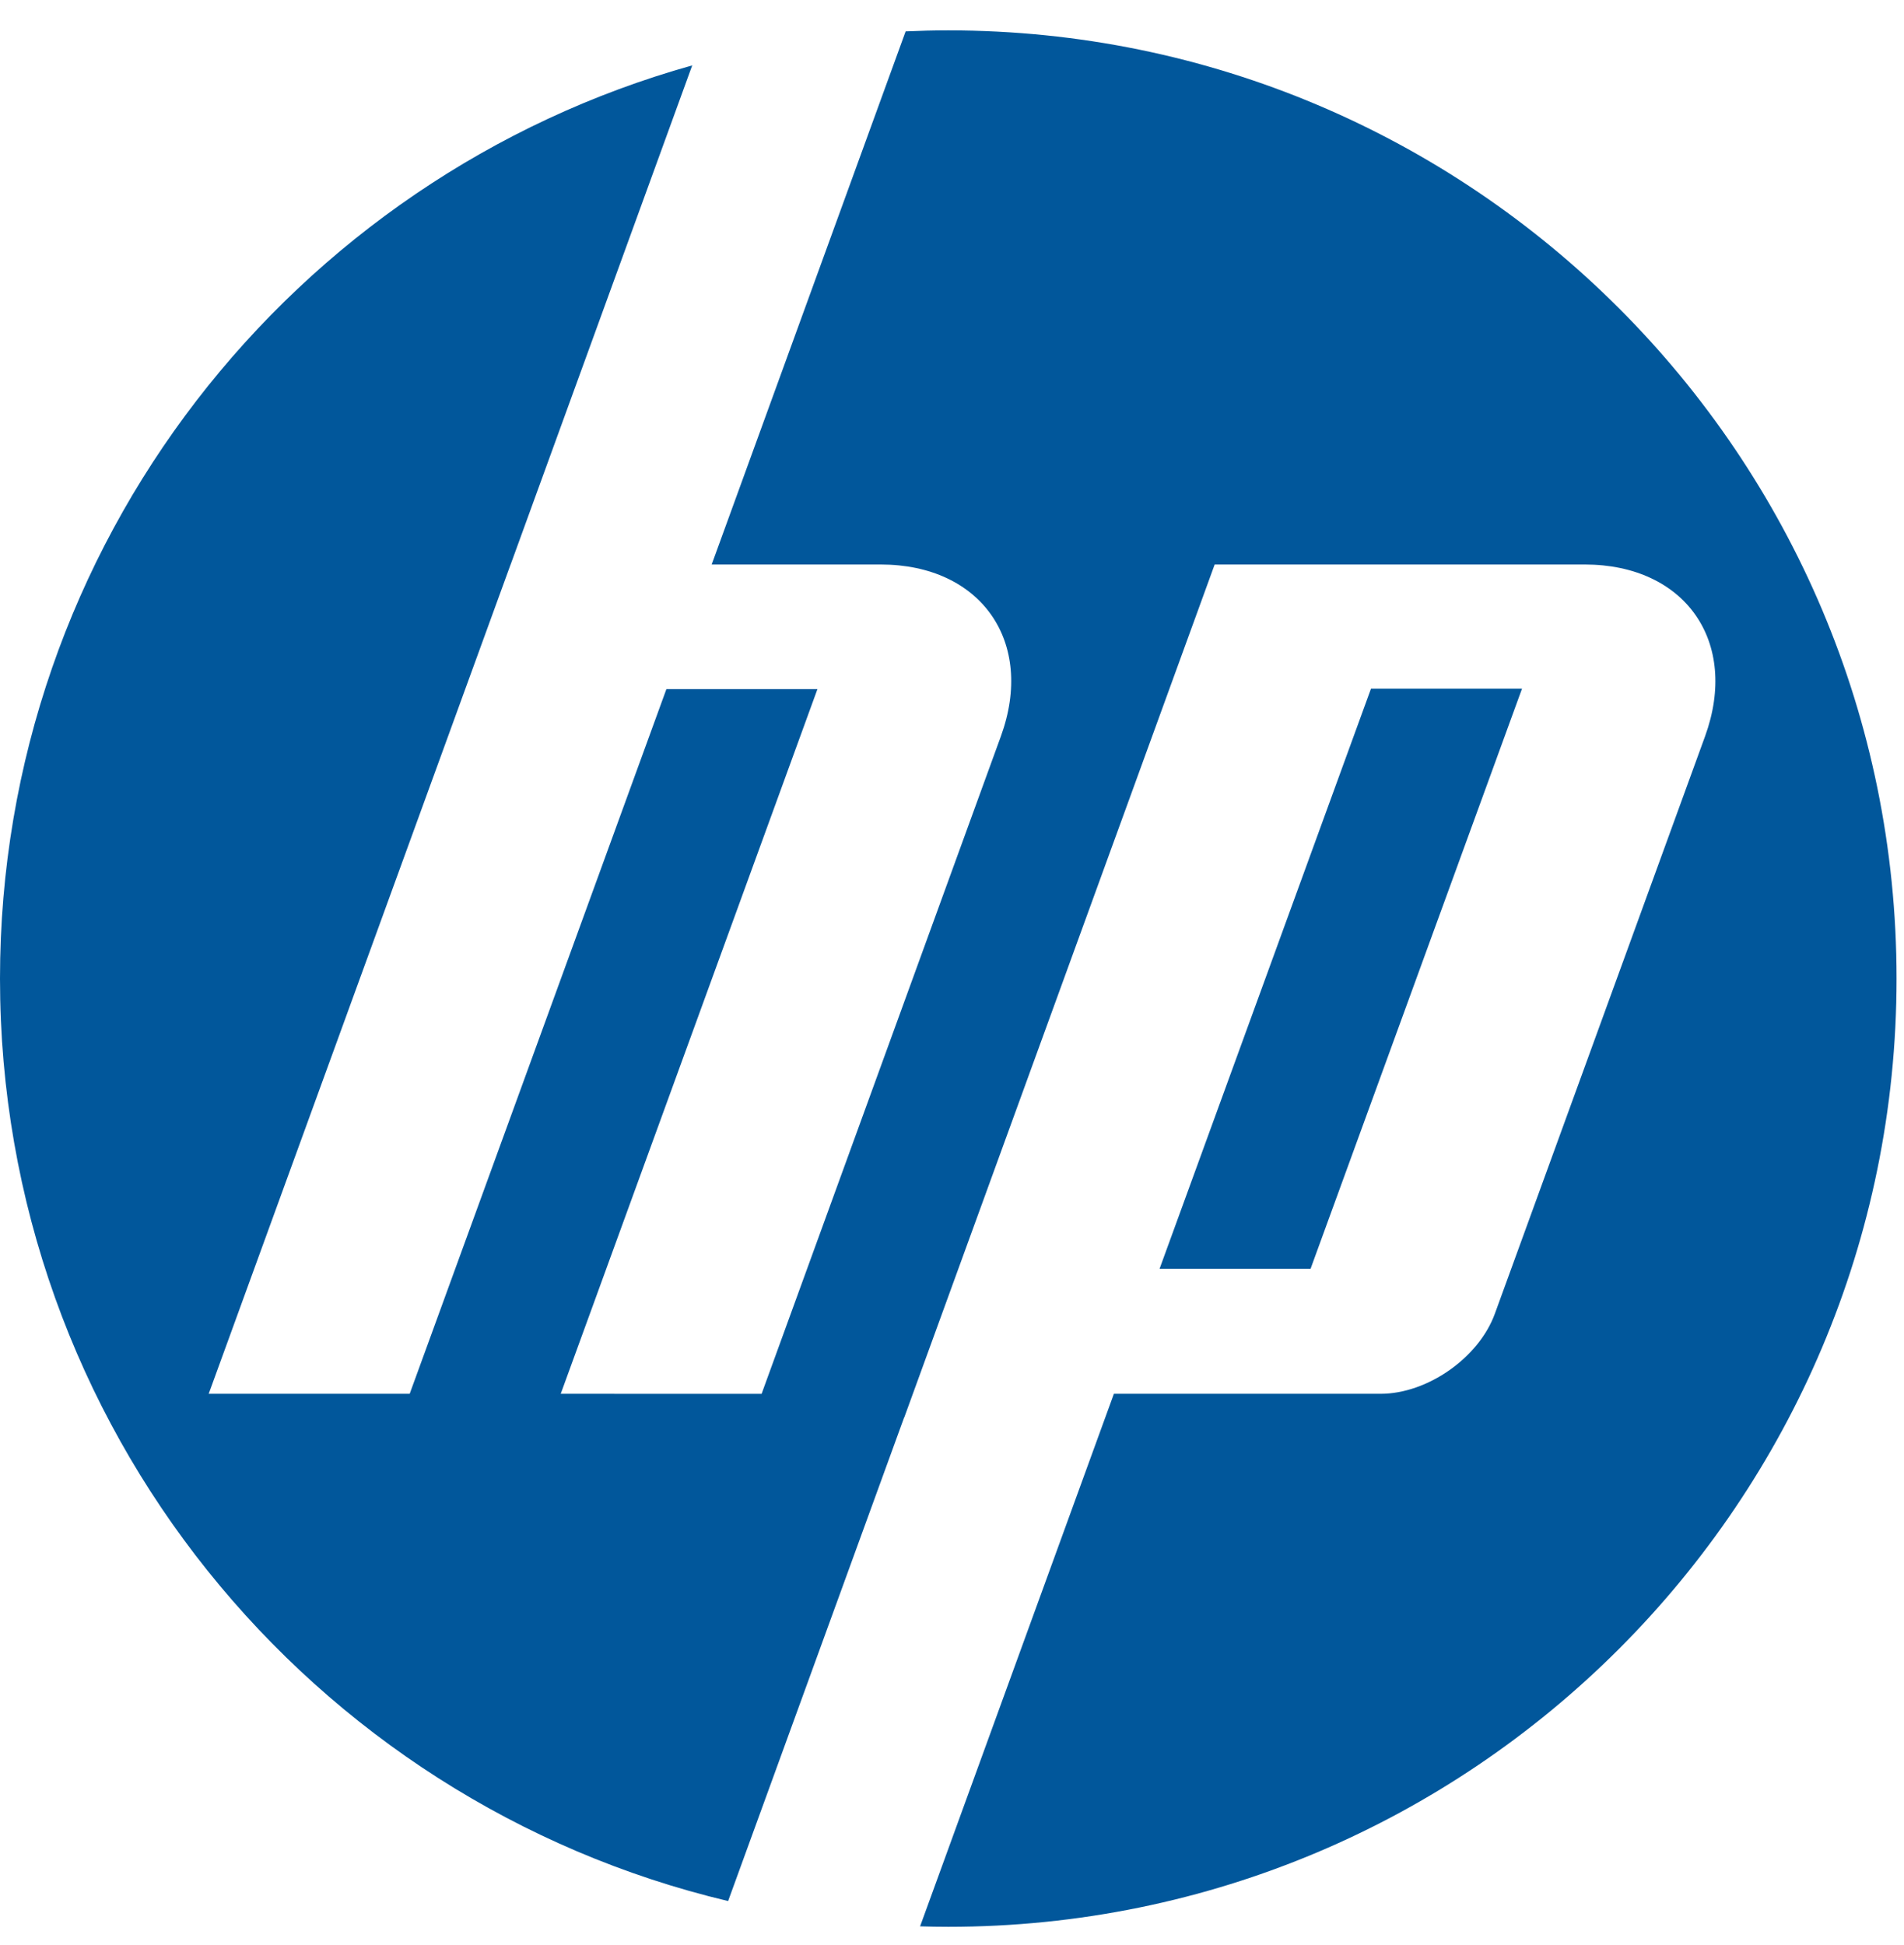 <svg width="46" height="47" viewBox="0 0 46 47" fill="none" xmlns="http://www.w3.org/2000/svg">
<path d="M22.91 46.554C22.682 46.554 22.455 46.55 22.229 46.543L26.911 33.676H33.354C34.485 33.676 35.727 32.806 36.114 31.744L41.193 17.792C42.024 15.508 40.716 13.639 38.285 13.639H29.346L21.846 34.249H21.843L17.591 45.932C7.503 43.534 0 34.466 0 23.644C0 13.135 7.077 4.279 16.724 1.58L12.337 13.639H12.336L5.042 33.676L9.898 33.676L16.1 16.65H19.749L13.547 33.676L18.4 33.677L24.18 17.792C25.012 15.508 23.703 13.639 21.275 13.639H17.194L21.88 0.758C22.222 0.743 22.565 0.734 22.91 0.734C35.563 0.734 45.82 10.991 45.82 23.644C45.82 36.297 35.563 46.554 22.91 46.554ZM36.772 16.638H33.123L28.015 30.655H31.663L36.772 16.638Z" fill="#01579B"/>
</svg>
